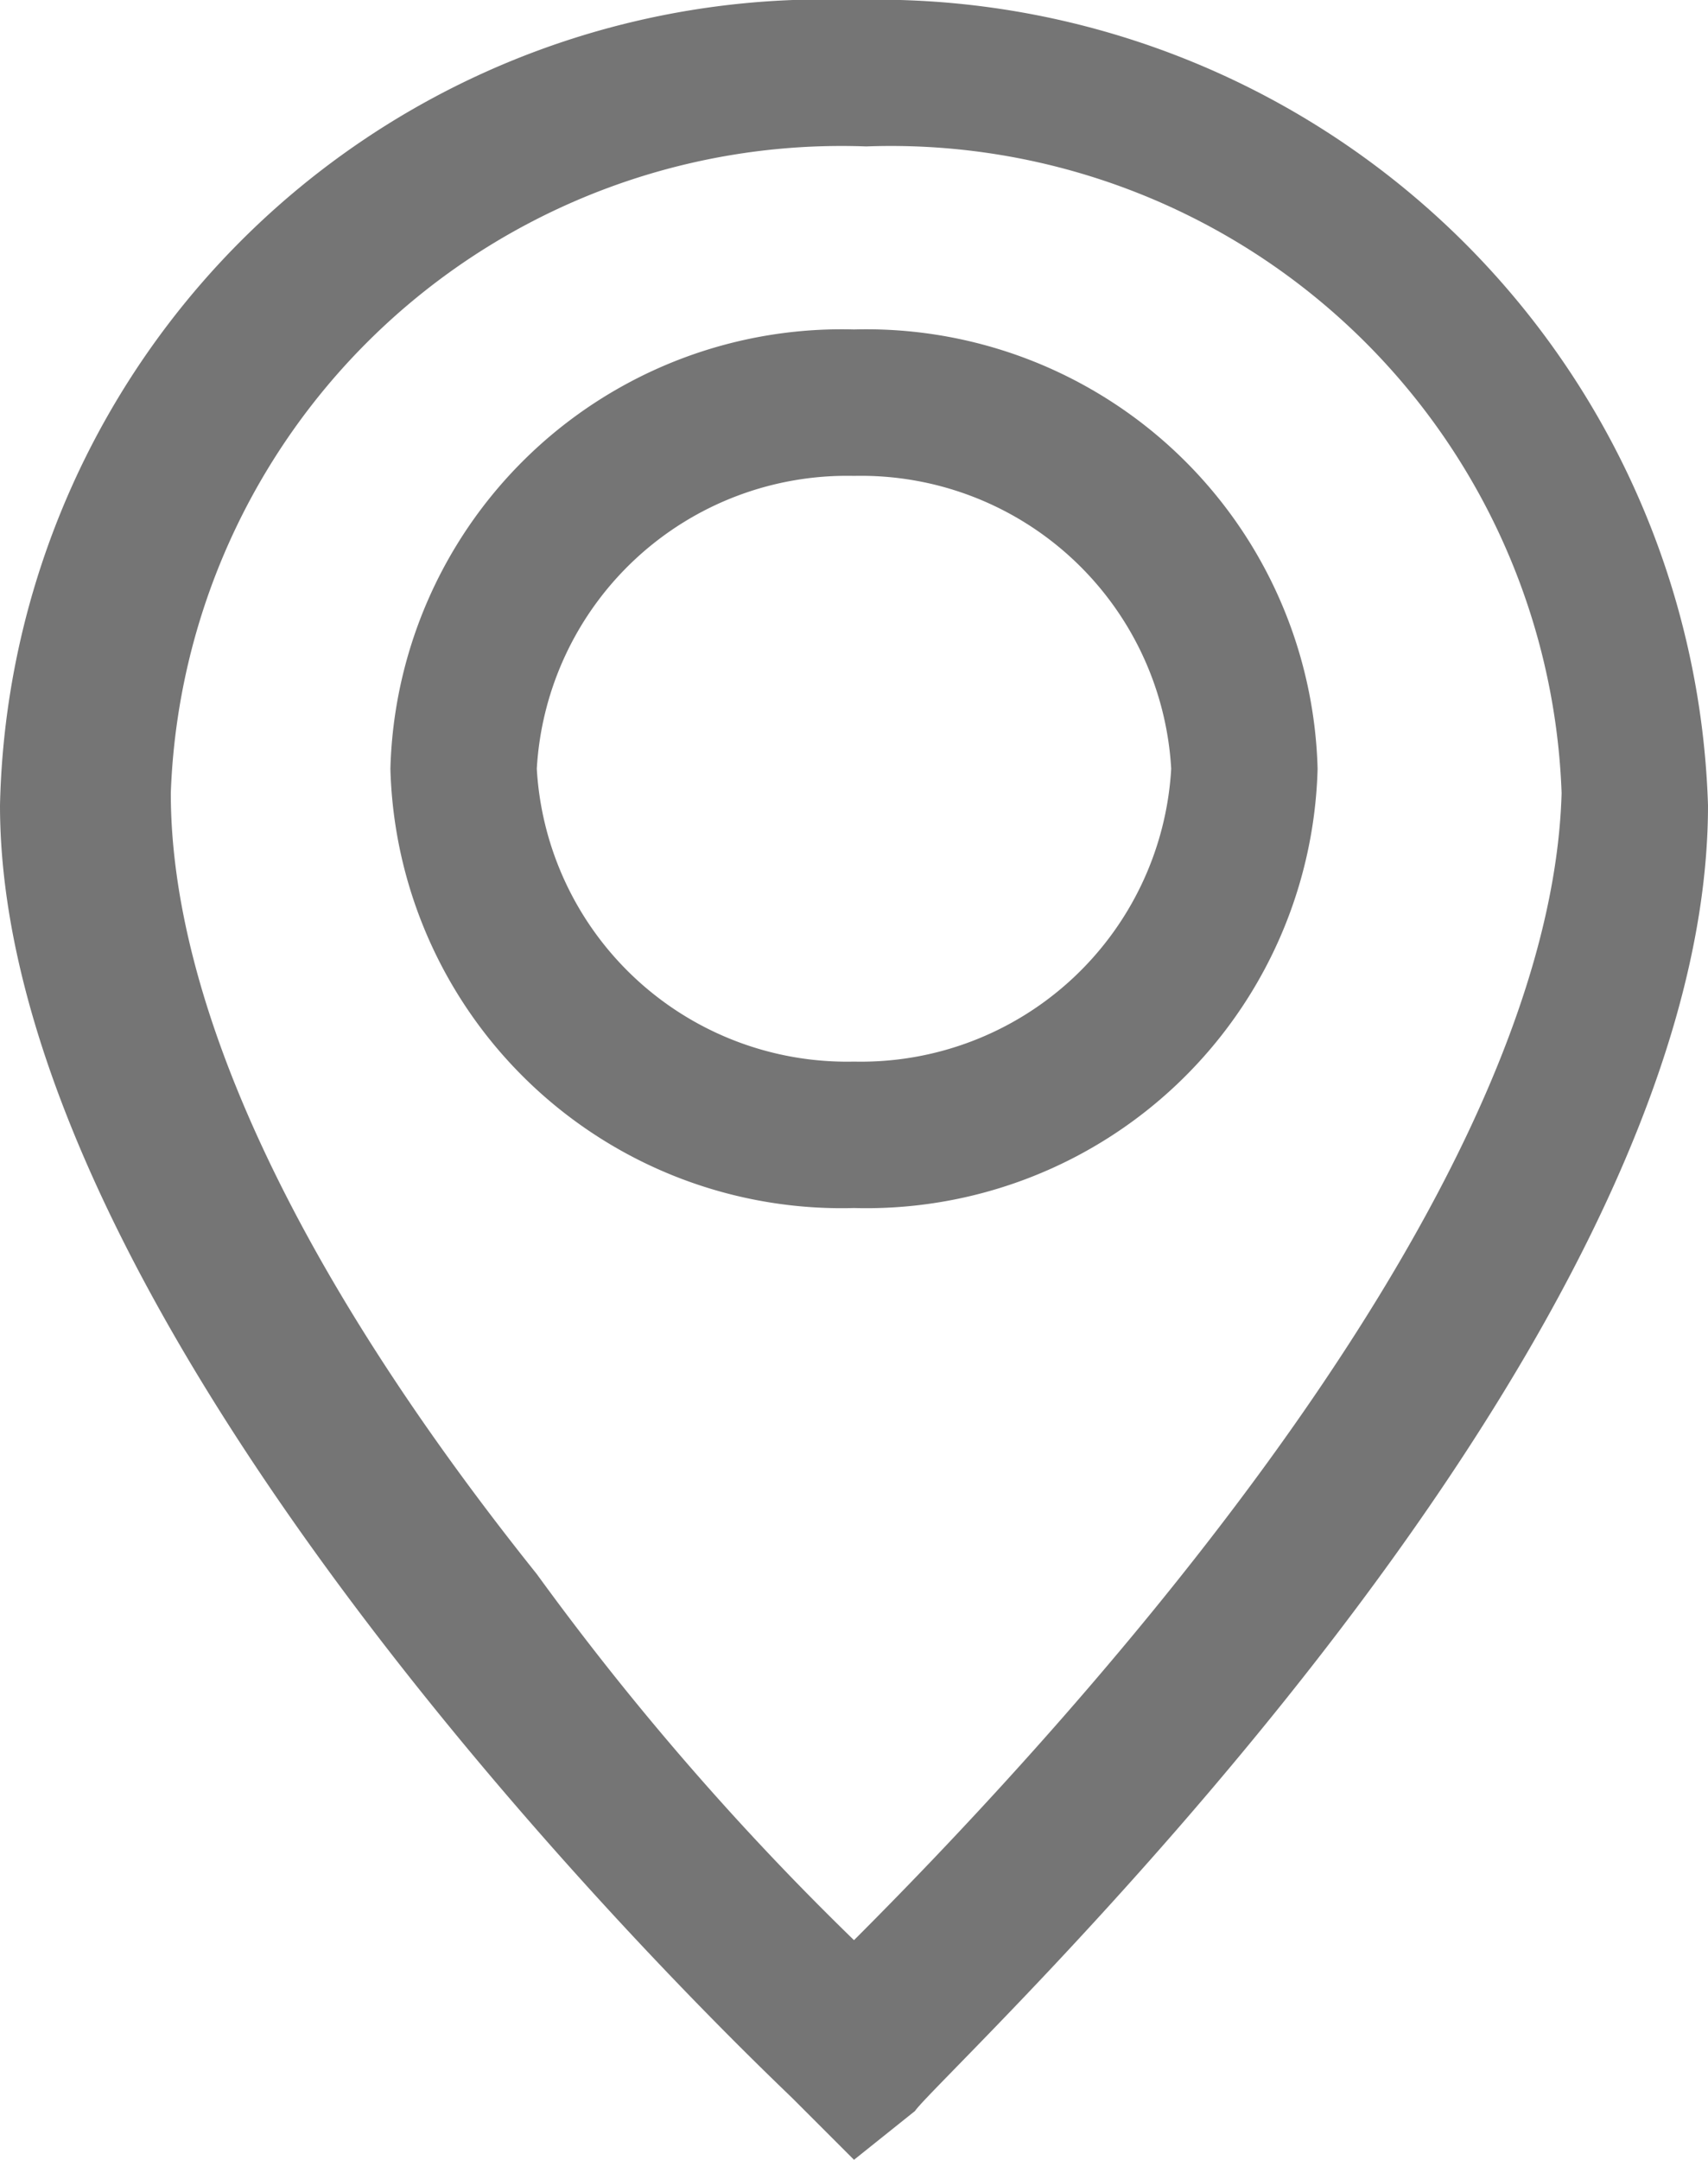 <svg xmlns="http://www.w3.org/2000/svg" viewBox="0 0 14 17.7">
	<path d="M7 0a6.752 6.752 0 0 0-7 6.6C0 11.1 6.3 17 6.5 17.2l.5.5.5-.4C7.7 17 14 11.2 14 6.6A6.815 6.815 0 0 0 7 0zm0 15.9a23.108 23.108 0 0 1-2.6-3c-2-2.5-3-4.7-3-6.4a5.5 5.5 0 0 1 5.7-5.3 5.5 5.5 0 0 1 5.7 5.3c-.1 3.5-4.4 8-5.8 9.4zM7 2.7a3.7 3.7 0 0 0-3.8 3.6A3.7 3.7 0 0 0 7 9.9a3.7 3.7 0 0 0 3.8-3.6A3.7 3.7 0 0 0 7 2.7zm0 6a2.547 2.547 0 0 1-2.6-2.4A2.547 2.547 0 0 1 7 3.9a2.547 2.547 0 0 1 2.6 2.4A2.547 2.547 0 0 1 7 8.7z" fill="#757575"/>
</svg>
